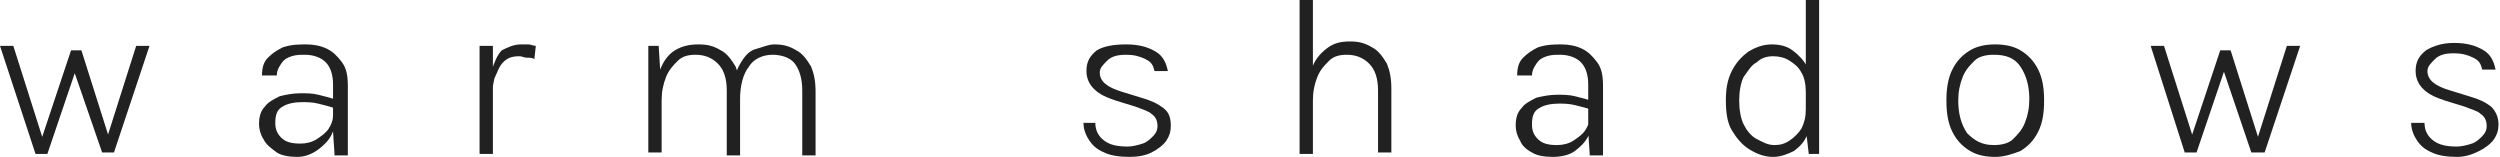 <?xml version="1.0" encoding="utf-8"?>
<!-- Generator: Adobe Illustrator 26.3.1, SVG Export Plug-In . SVG Version: 6.00 Build 0)  -->
<svg version="1.1" id="Capa_1" xmlns="http://www.w3.org/2000/svg" xmlns:xlink="http://www.w3.org/1999/xlink" x="0px" y="0px"
	 viewBox="0 0 168.9 10.6" style="enable-background:new 0 0 168.9 10.6;" xml:space="preserve">
<style type="text/css">
	.st0{fill:#212121;}
</style>
<g>
	<path class="st0" d="M0,3.1h0.9l2,6.3H2.8l2-6h0.7l1.9,6H7.2l2-6.3h0.9l-2.4,7.2H6.9L5,4.8h0.1l-1.9,5.6H2.4L0,3.1z"/>
	<path class="st0" d="M20.1,10.6c-0.6,0-1.1-0.1-1.4-0.3C18.3,10,18,9.8,17.8,9.4c-0.2-0.3-0.3-0.7-0.3-1c0-0.5,0.1-0.9,0.4-1.2
		c0.2-0.3,0.6-0.5,1-0.7c0.4-0.1,0.9-0.2,1.4-0.2c0.4,0,0.8,0,1.2,0.1s0.8,0.2,1.1,0.3v0.6c-0.3-0.1-0.7-0.2-1.1-0.3
		c-0.4-0.1-0.8-0.1-1.1-0.1c-0.5,0-1,0.1-1.3,0.3c-0.4,0.2-0.5,0.6-0.5,1.1c0,0.4,0.1,0.7,0.4,1s0.7,0.4,1.3,0.4
		c0.4,0,0.8-0.1,1.1-0.3c0.3-0.2,0.6-0.4,0.8-0.7c0.2-0.3,0.3-0.6,0.3-0.9h0.2c0,0.5-0.1,0.9-0.3,1.3c-0.2,0.4-0.5,0.7-0.9,1
		S20.6,10.6,20.1,10.6z M22.6,10.4l-0.1-1.5V5.7c0-0.7-0.2-1.2-0.5-1.5c-0.3-0.3-0.8-0.5-1.4-0.5c-0.3,0-0.6,0-0.9,0.1
		c-0.3,0.1-0.5,0.2-0.7,0.5s-0.3,0.5-0.3,0.8h-1c0-0.5,0.1-0.9,0.4-1.2c0.3-0.3,0.6-0.5,1-0.7C19.7,3,20.2,3,20.7,3
		c0.5,0,1,0.1,1.4,0.3s0.7,0.5,1,0.9s0.4,0.9,0.4,1.6v4.7H22.6z"/>
	<path class="st0" d="M32.4,10.4V3.1h0.9v7.3H32.4z M33,7.1c0-0.9,0.1-1.7,0.2-2.3c0.2-0.6,0.4-1.1,0.7-1.4C34.3,3.2,34.7,3,35.2,3
		c0.2,0,0.3,0,0.5,0s0.3,0.1,0.5,0.1L36.1,4c-0.1-0.1-0.3-0.1-0.5-0.1c-0.2,0-0.3-0.1-0.5-0.1c-0.5,0-0.8,0.1-1.1,0.4
		c-0.3,0.3-0.4,0.7-0.6,1.1c-0.1,0.5-0.2,1-0.2,1.7H33z"/>
	<path class="st0" d="M43.8,10.4V3.1h0.7l0.1,1.6c0.2-0.5,0.5-1,1-1.3C46.1,3.1,46.6,3,47.2,3c0.6,0,1,0.1,1.5,0.4
		c0.4,0.2,0.7,0.6,1,1.1c0.2,0.5,0.3,1,0.3,1.7v4.3h-0.9V6.1c0-0.8-0.2-1.4-0.6-1.8c-0.4-0.4-0.9-0.6-1.5-0.6
		c-0.5,0-0.9,0.1-1.2,0.4c-0.3,0.3-0.6,0.6-0.8,1.1c-0.2,0.5-0.3,1-0.3,1.6v3.5H43.8z M54.2,10.4V6.1c0-0.8-0.2-1.4-0.5-1.8
		s-0.9-0.6-1.5-0.6c-0.7,0-1.3,0.3-1.6,0.8c-0.4,0.5-0.6,1.3-0.6,2.2h-0.5c0-0.6,0.1-1.1,0.2-1.6S50,4.3,50.2,4s0.5-0.6,0.9-0.7
		S51.9,3,52.3,3c0.6,0,1,0.1,1.5,0.4c0.4,0.2,0.7,0.6,1,1.1c0.2,0.5,0.3,1,0.3,1.7v4.3H54.2z"/>
	<path class="st0" d="M76.3,10.6c-0.7,0-1.3-0.1-1.7-0.3c-0.5-0.2-0.8-0.5-1-0.8c-0.2-0.3-0.4-0.7-0.4-1.2H74c0,0.5,0.2,0.9,0.6,1.2
		c0.4,0.3,0.9,0.4,1.6,0.4c0.3,0,0.7-0.1,1-0.2c0.3-0.1,0.5-0.3,0.7-0.5s0.3-0.4,0.3-0.7c0-0.3-0.1-0.6-0.4-0.8
		c-0.2-0.2-0.6-0.3-1.1-0.5l-1.3-0.4c-0.6-0.2-1.1-0.4-1.5-0.8c-0.3-0.3-0.5-0.7-0.5-1.2c0-0.6,0.2-1,0.7-1.4
		C74.6,3.1,75.3,3,76.1,3c0.9,0,1.5,0.2,2,0.5s0.7,0.8,0.8,1.3h-0.9c-0.1-0.4-0.2-0.6-0.6-0.8s-0.8-0.3-1.3-0.3
		c-0.6,0-1,0.1-1.3,0.4c-0.3,0.3-0.5,0.5-0.5,0.8c0,0.6,0.5,1,1.5,1.3l1.3,0.4c0.7,0.2,1.1,0.4,1.5,0.7C79,7.6,79.1,8,79.1,8.5
		c0,0.4-0.1,0.7-0.3,1c-0.2,0.3-0.6,0.6-1,0.8S76.9,10.6,76.3,10.6z"/>
	<path class="st0" d="M87.8,10.4V0h0.9v10.4H87.8z M93.1,10.4V6.1c0-0.8-0.2-1.4-0.6-1.8c-0.4-0.4-0.9-0.6-1.5-0.6
		c-0.5,0-0.9,0.1-1.2,0.4c-0.3,0.3-0.6,0.6-0.8,1.1c-0.2,0.5-0.3,1-0.3,1.6h-0.4c0-0.8,0.1-1.5,0.3-2.1c0.2-0.6,0.5-1,1-1.4
		s1-0.5,1.6-0.5c0.6,0,1,0.1,1.5,0.4c0.4,0.2,0.7,0.6,1,1.1c0.2,0.5,0.3,1,0.3,1.7v4.3H93.1z"/>
	<path class="st0" d="M104.9,10.6c-0.6,0-1.1-0.1-1.4-0.3c-0.4-0.2-0.7-0.5-0.8-0.8c-0.2-0.3-0.3-0.7-0.3-1c0-0.5,0.1-0.9,0.4-1.2
		c0.2-0.3,0.6-0.5,1-0.7c0.4-0.1,0.9-0.2,1.4-0.2c0.4,0,0.8,0,1.2,0.1s0.8,0.2,1.1,0.3v0.6c-0.3-0.1-0.7-0.2-1.1-0.3
		c-0.4-0.1-0.8-0.1-1.1-0.1c-0.5,0-1,0.1-1.3,0.3c-0.4,0.2-0.5,0.6-0.5,1.1c0,0.4,0.1,0.7,0.4,1s0.7,0.4,1.3,0.4
		c0.4,0,0.8-0.1,1.1-0.3c0.3-0.2,0.6-0.4,0.8-0.7c0.2-0.3,0.3-0.6,0.3-0.9h0.2c0,0.5-0.1,0.9-0.3,1.3c-0.2,0.4-0.5,0.7-0.9,1
		S105.4,10.6,104.9,10.6z M107.4,10.4l-0.1-1.5V5.7c0-0.7-0.2-1.2-0.5-1.5c-0.3-0.3-0.8-0.5-1.4-0.5c-0.3,0-0.6,0-0.9,0.1
		c-0.3,0.1-0.5,0.2-0.7,0.5s-0.3,0.5-0.3,0.8h-1c0-0.5,0.1-0.9,0.4-1.2c0.3-0.3,0.6-0.5,1-0.7C104.5,3,105,3,105.5,3
		c0.5,0,1,0.1,1.4,0.3s0.7,0.5,1,0.9s0.4,0.9,0.4,1.6v4.7H107.4z"/>
	<path class="st0" d="M119.8,10.6c-0.6,0-1.1-0.2-1.6-0.5c-0.5-0.3-0.9-0.8-1.2-1.3s-0.4-1.2-0.4-2c0-0.8,0.1-1.4,0.4-2
		c0.3-0.6,0.7-1,1.1-1.3c0.5-0.3,1-0.5,1.6-0.5c0.5,0,1,0.1,1.4,0.4s0.7,0.6,1,1.1c0.2,0.5,0.3,1,0.3,1.7H122c0-0.5-0.1-1-0.3-1.3
		c-0.2-0.4-0.5-0.6-0.8-0.8c-0.3-0.2-0.7-0.3-1.1-0.3c-0.4,0-0.8,0.1-1.1,0.4c-0.4,0.2-0.6,0.6-0.9,1c-0.2,0.4-0.3,1-0.3,1.6
		c0,0.6,0.1,1.2,0.3,1.6s0.5,0.8,0.9,1s0.7,0.4,1.2,0.4c0.4,0,0.7-0.1,1-0.3c0.3-0.2,0.6-0.5,0.8-0.8c0.2-0.4,0.3-0.8,0.3-1.3h0.4
		c0,0.7-0.1,1.2-0.3,1.7s-0.5,0.8-0.9,1.1C120.8,10.4,120.3,10.6,119.8,10.6z M122.2,10.4L122,8.7V0h0.9v10.4H122.2z"/>
	<path class="st0" d="M134.8,10.6c-0.6,0-1.2-0.1-1.7-0.4c-0.5-0.3-0.9-0.7-1.2-1.3c-0.3-0.6-0.4-1.3-0.4-2.1s0.1-1.5,0.4-2.1
		c0.3-0.6,0.7-1,1.2-1.3c0.5-0.3,1.1-0.4,1.7-0.4s1.2,0.1,1.7,0.4c0.5,0.3,0.9,0.7,1.2,1.3c0.3,0.6,0.4,1.3,0.4,2.1
		s-0.1,1.5-0.4,2.1c-0.3,0.6-0.7,1-1.2,1.3C136,10.4,135.4,10.6,134.8,10.6z M134.7,9.8c0.5,0,1-0.1,1.3-0.4s0.6-0.6,0.8-1.1
		s0.3-1,0.3-1.6c0-0.9-0.2-1.6-0.6-2.2s-1-0.8-1.8-0.8c-0.5,0-1,0.1-1.3,0.4s-0.6,0.6-0.8,1.1c-0.2,0.5-0.3,1-0.3,1.6
		c0,0.9,0.2,1.6,0.6,2.2C133.4,9.5,133.9,9.8,134.7,9.8z"/>
	<path class="st0" d="M145.3,3.1h0.9l2,6.3H148l2-6h0.7l1.9,6h-0.1l2-6.3h0.9l-2.4,7.2h-0.9l-1.9-5.6h0.1l-1.9,5.6h-0.8L145.3,3.1z"
		/>
	<path class="st0" d="M166,10.6c-0.7,0-1.3-0.1-1.7-0.3c-0.5-0.2-0.8-0.5-1-0.8c-0.2-0.3-0.4-0.7-0.4-1.2h0.9c0,0.5,0.2,0.9,0.6,1.2
		c0.4,0.3,0.9,0.4,1.6,0.4c0.3,0,0.7-0.1,1-0.2c0.3-0.1,0.5-0.3,0.7-0.5s0.3-0.4,0.3-0.7c0-0.3-0.1-0.6-0.4-0.8
		c-0.2-0.2-0.6-0.3-1.1-0.5l-1.3-0.4c-0.6-0.2-1.1-0.4-1.5-0.8c-0.3-0.3-0.5-0.7-0.5-1.2c0-0.6,0.2-1,0.7-1.4
		c0.5-0.3,1.1-0.5,1.9-0.5c0.9,0,1.5,0.2,2,0.5s0.7,0.8,0.8,1.3h-0.9c-0.1-0.4-0.2-0.6-0.6-0.8s-0.8-0.3-1.3-0.3
		c-0.6,0-1,0.1-1.3,0.4c-0.3,0.3-0.5,0.5-0.5,0.8c0,0.6,0.5,1,1.5,1.3l1.3,0.4c0.7,0.2,1.1,0.4,1.5,0.7c0.3,0.3,0.5,0.7,0.5,1.2
		c0,0.4-0.1,0.7-0.3,1c-0.2,0.3-0.6,0.6-1,0.8S166.6,10.6,166,10.6z"/>
</g>
</svg>
